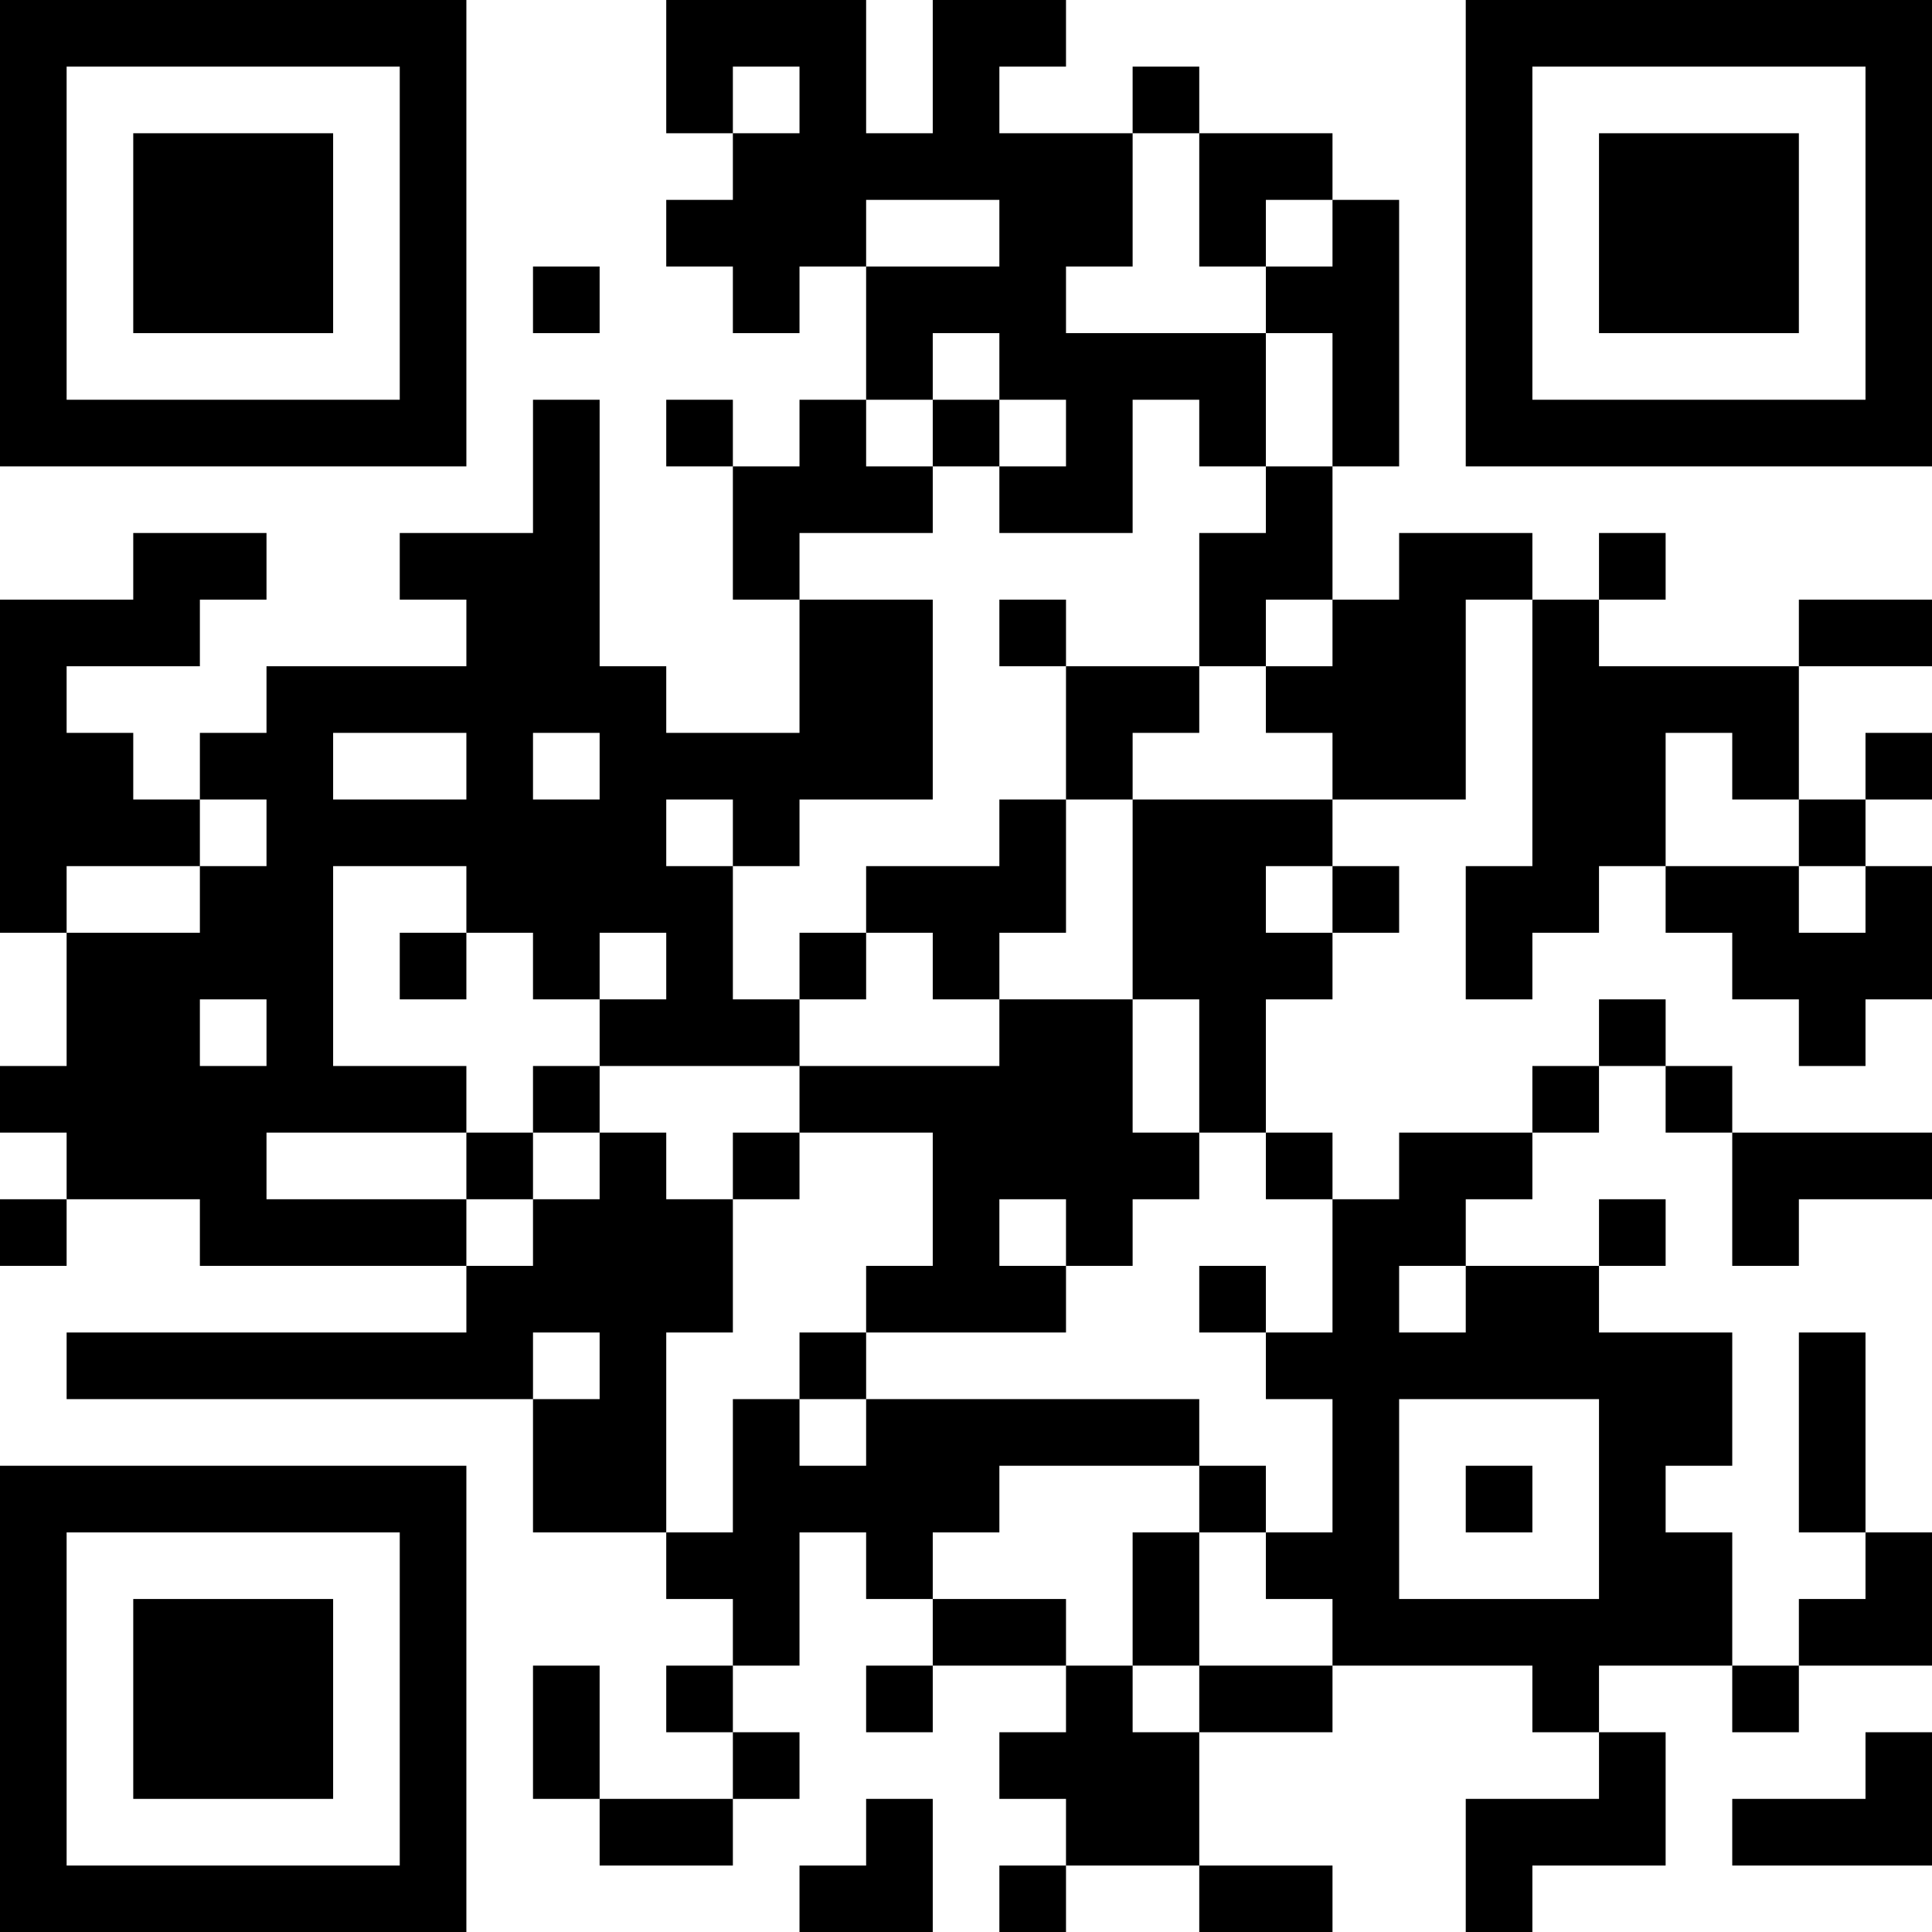 <?xml version="1.0" encoding="UTF-8"?>
<svg xmlns="http://www.w3.org/2000/svg" version="1.1" width="200" height="200" viewBox="0 0 200 200"><rect x="0" y="0" width="200" height="200" fill="#ffffff"/><g transform="scale(6.897)"><g transform="translate(0,0)"><path fill-rule="evenodd" d="M10 0L10 2L11 2L11 3L10 3L10 4L11 4L11 5L12 5L12 4L13 4L13 6L12 6L12 7L11 7L11 6L10 6L10 7L11 7L11 9L12 9L12 11L10 11L10 10L9 10L9 6L8 6L8 8L6 8L6 9L7 9L7 10L4 10L4 11L3 11L3 12L2 12L2 11L1 11L1 10L3 10L3 9L4 9L4 8L2 8L2 9L0 9L0 14L1 14L1 16L0 16L0 17L1 17L1 18L0 18L0 19L1 19L1 18L3 18L3 19L7 19L7 20L1 20L1 21L8 21L8 23L10 23L10 24L11 24L11 25L10 25L10 26L11 26L11 27L9 27L9 25L8 25L8 27L9 27L9 28L11 28L11 27L12 27L12 26L11 26L11 25L12 25L12 23L13 23L13 24L14 24L14 25L13 25L13 26L14 26L14 25L16 25L16 26L15 26L15 27L16 27L16 28L15 28L15 29L16 29L16 28L18 28L18 29L20 29L20 28L18 28L18 26L20 26L20 25L23 25L23 26L24 26L24 27L22 27L22 29L23 29L23 28L25 28L25 26L24 26L24 25L26 25L26 26L27 26L27 25L29 25L29 23L28 23L28 20L27 20L27 23L28 23L28 24L27 24L27 25L26 25L26 23L25 23L25 22L26 22L26 20L24 20L24 19L25 19L25 18L24 18L24 19L22 19L22 18L23 18L23 17L24 17L24 16L25 16L25 17L26 17L26 19L27 19L27 18L29 18L29 17L26 17L26 16L25 16L25 15L24 15L24 16L23 16L23 17L21 17L21 18L20 18L20 17L19 17L19 15L20 15L20 14L21 14L21 13L20 13L20 12L22 12L22 9L23 9L23 13L22 13L22 15L23 15L23 14L24 14L24 13L25 13L25 14L26 14L26 15L27 15L27 16L28 16L28 15L29 15L29 13L28 13L28 12L29 12L29 11L28 11L28 12L27 12L27 10L29 10L29 9L27 9L27 10L24 10L24 9L25 9L25 8L24 8L24 9L23 9L23 8L21 8L21 9L20 9L20 7L21 7L21 3L20 3L20 2L18 2L18 1L17 1L17 2L15 2L15 1L16 1L16 0L14 0L14 2L13 2L13 0ZM11 1L11 2L12 2L12 1ZM17 2L17 4L16 4L16 5L19 5L19 7L18 7L18 6L17 6L17 8L15 8L15 7L16 7L16 6L15 6L15 5L14 5L14 6L13 6L13 7L14 7L14 8L12 8L12 9L14 9L14 12L12 12L12 13L11 13L11 12L10 12L10 13L11 13L11 15L12 15L12 16L9 16L9 15L10 15L10 14L9 14L9 15L8 15L8 14L7 14L7 13L5 13L5 16L7 16L7 17L4 17L4 18L7 18L7 19L8 19L8 18L9 18L9 17L10 17L10 18L11 18L11 20L10 20L10 23L11 23L11 21L12 21L12 22L13 22L13 21L18 21L18 22L15 22L15 23L14 23L14 24L16 24L16 25L17 25L17 26L18 26L18 25L20 25L20 24L19 24L19 23L20 23L20 21L19 21L19 20L20 20L20 18L19 18L19 17L18 17L18 15L17 15L17 12L20 12L20 11L19 11L19 10L20 10L20 9L19 9L19 10L18 10L18 8L19 8L19 7L20 7L20 5L19 5L19 4L20 4L20 3L19 3L19 4L18 4L18 2ZM13 3L13 4L15 4L15 3ZM8 4L8 5L9 5L9 4ZM14 6L14 7L15 7L15 6ZM15 9L15 10L16 10L16 12L15 12L15 13L13 13L13 14L12 14L12 15L13 15L13 14L14 14L14 15L15 15L15 16L12 16L12 17L11 17L11 18L12 18L12 17L14 17L14 19L13 19L13 20L12 20L12 21L13 21L13 20L16 20L16 19L17 19L17 18L18 18L18 17L17 17L17 15L15 15L15 14L16 14L16 12L17 12L17 11L18 11L18 10L16 10L16 9ZM5 11L5 12L7 12L7 11ZM8 11L8 12L9 12L9 11ZM25 11L25 13L27 13L27 14L28 14L28 13L27 13L27 12L26 12L26 11ZM3 12L3 13L1 13L1 14L3 14L3 13L4 13L4 12ZM19 13L19 14L20 14L20 13ZM6 14L6 15L7 15L7 14ZM3 15L3 16L4 16L4 15ZM8 16L8 17L7 17L7 18L8 18L8 17L9 17L9 16ZM15 18L15 19L16 19L16 18ZM18 19L18 20L19 20L19 19ZM21 19L21 20L22 20L22 19ZM8 20L8 21L9 21L9 20ZM21 21L21 24L24 24L24 21ZM18 22L18 23L17 23L17 25L18 25L18 23L19 23L19 22ZM22 22L22 23L23 23L23 22ZM28 26L28 27L26 27L26 28L29 28L29 26ZM13 27L13 28L12 28L12 29L14 29L14 27ZM0 0L0 7L7 7L7 0ZM1 1L1 6L6 6L6 1ZM2 2L2 5L5 5L5 2ZM22 0L22 7L29 7L29 0ZM23 1L23 6L28 6L28 1ZM24 2L24 5L27 5L27 2ZM0 22L0 29L7 29L7 22ZM1 23L1 28L6 28L6 23ZM2 24L2 27L5 27L5 24Z" fill="#000000"/></g></g></svg>
